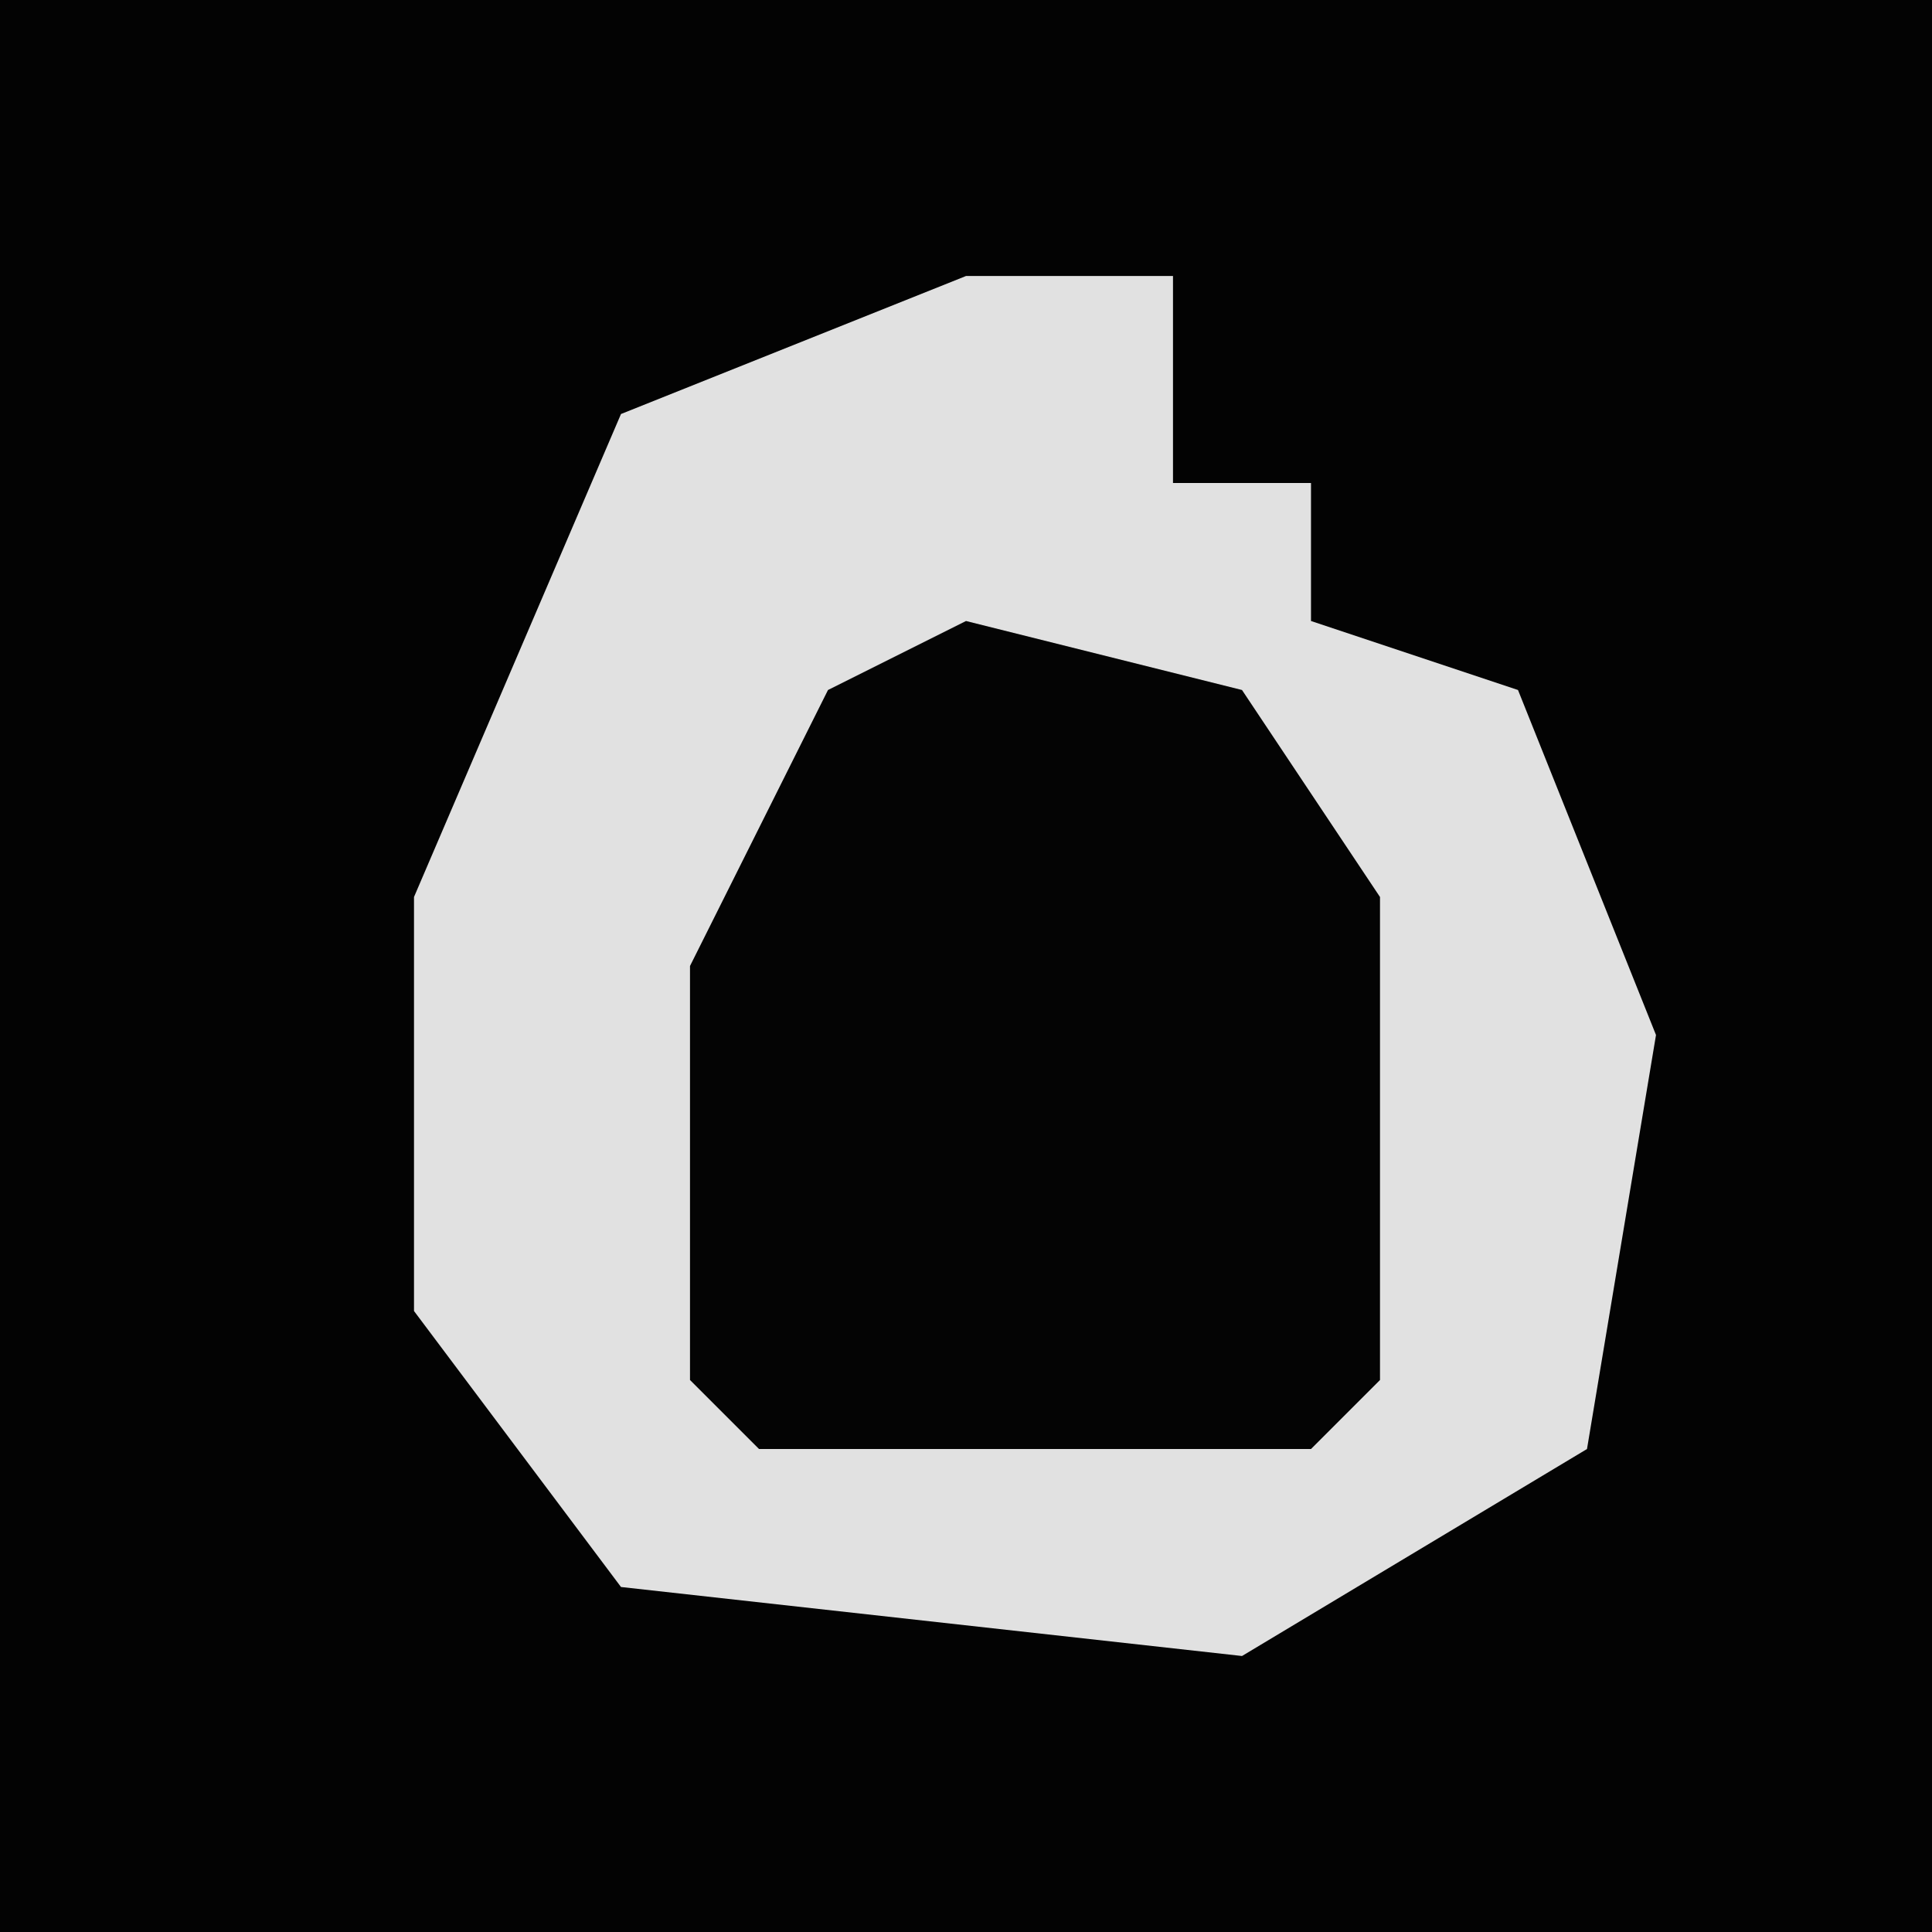 <?xml version="1.0" encoding="UTF-8"?>
<svg version="1.1" xmlns="http://www.w3.org/2000/svg" width="28" height="28">
<path d="M0,0 L28,0 L28,28 L0,28 Z " fill="#030303" transform="translate(0,0)"/>
<path d="M0,0 L3,0 L3,3 L5,3 L5,5 L8,6 L10,11 L9,17 L4,20 L-5,19 L-8,15 L-8,9 L-5,2 Z " fill="#E1E1E1" transform="translate(14,4)"/>
<path d="M0,0 L4,1 L6,4 L6,11 L5,12 L-3,12 L-4,11 L-4,5 L-2,1 Z " fill="#040404" transform="translate(14,9)"/>
</svg>
